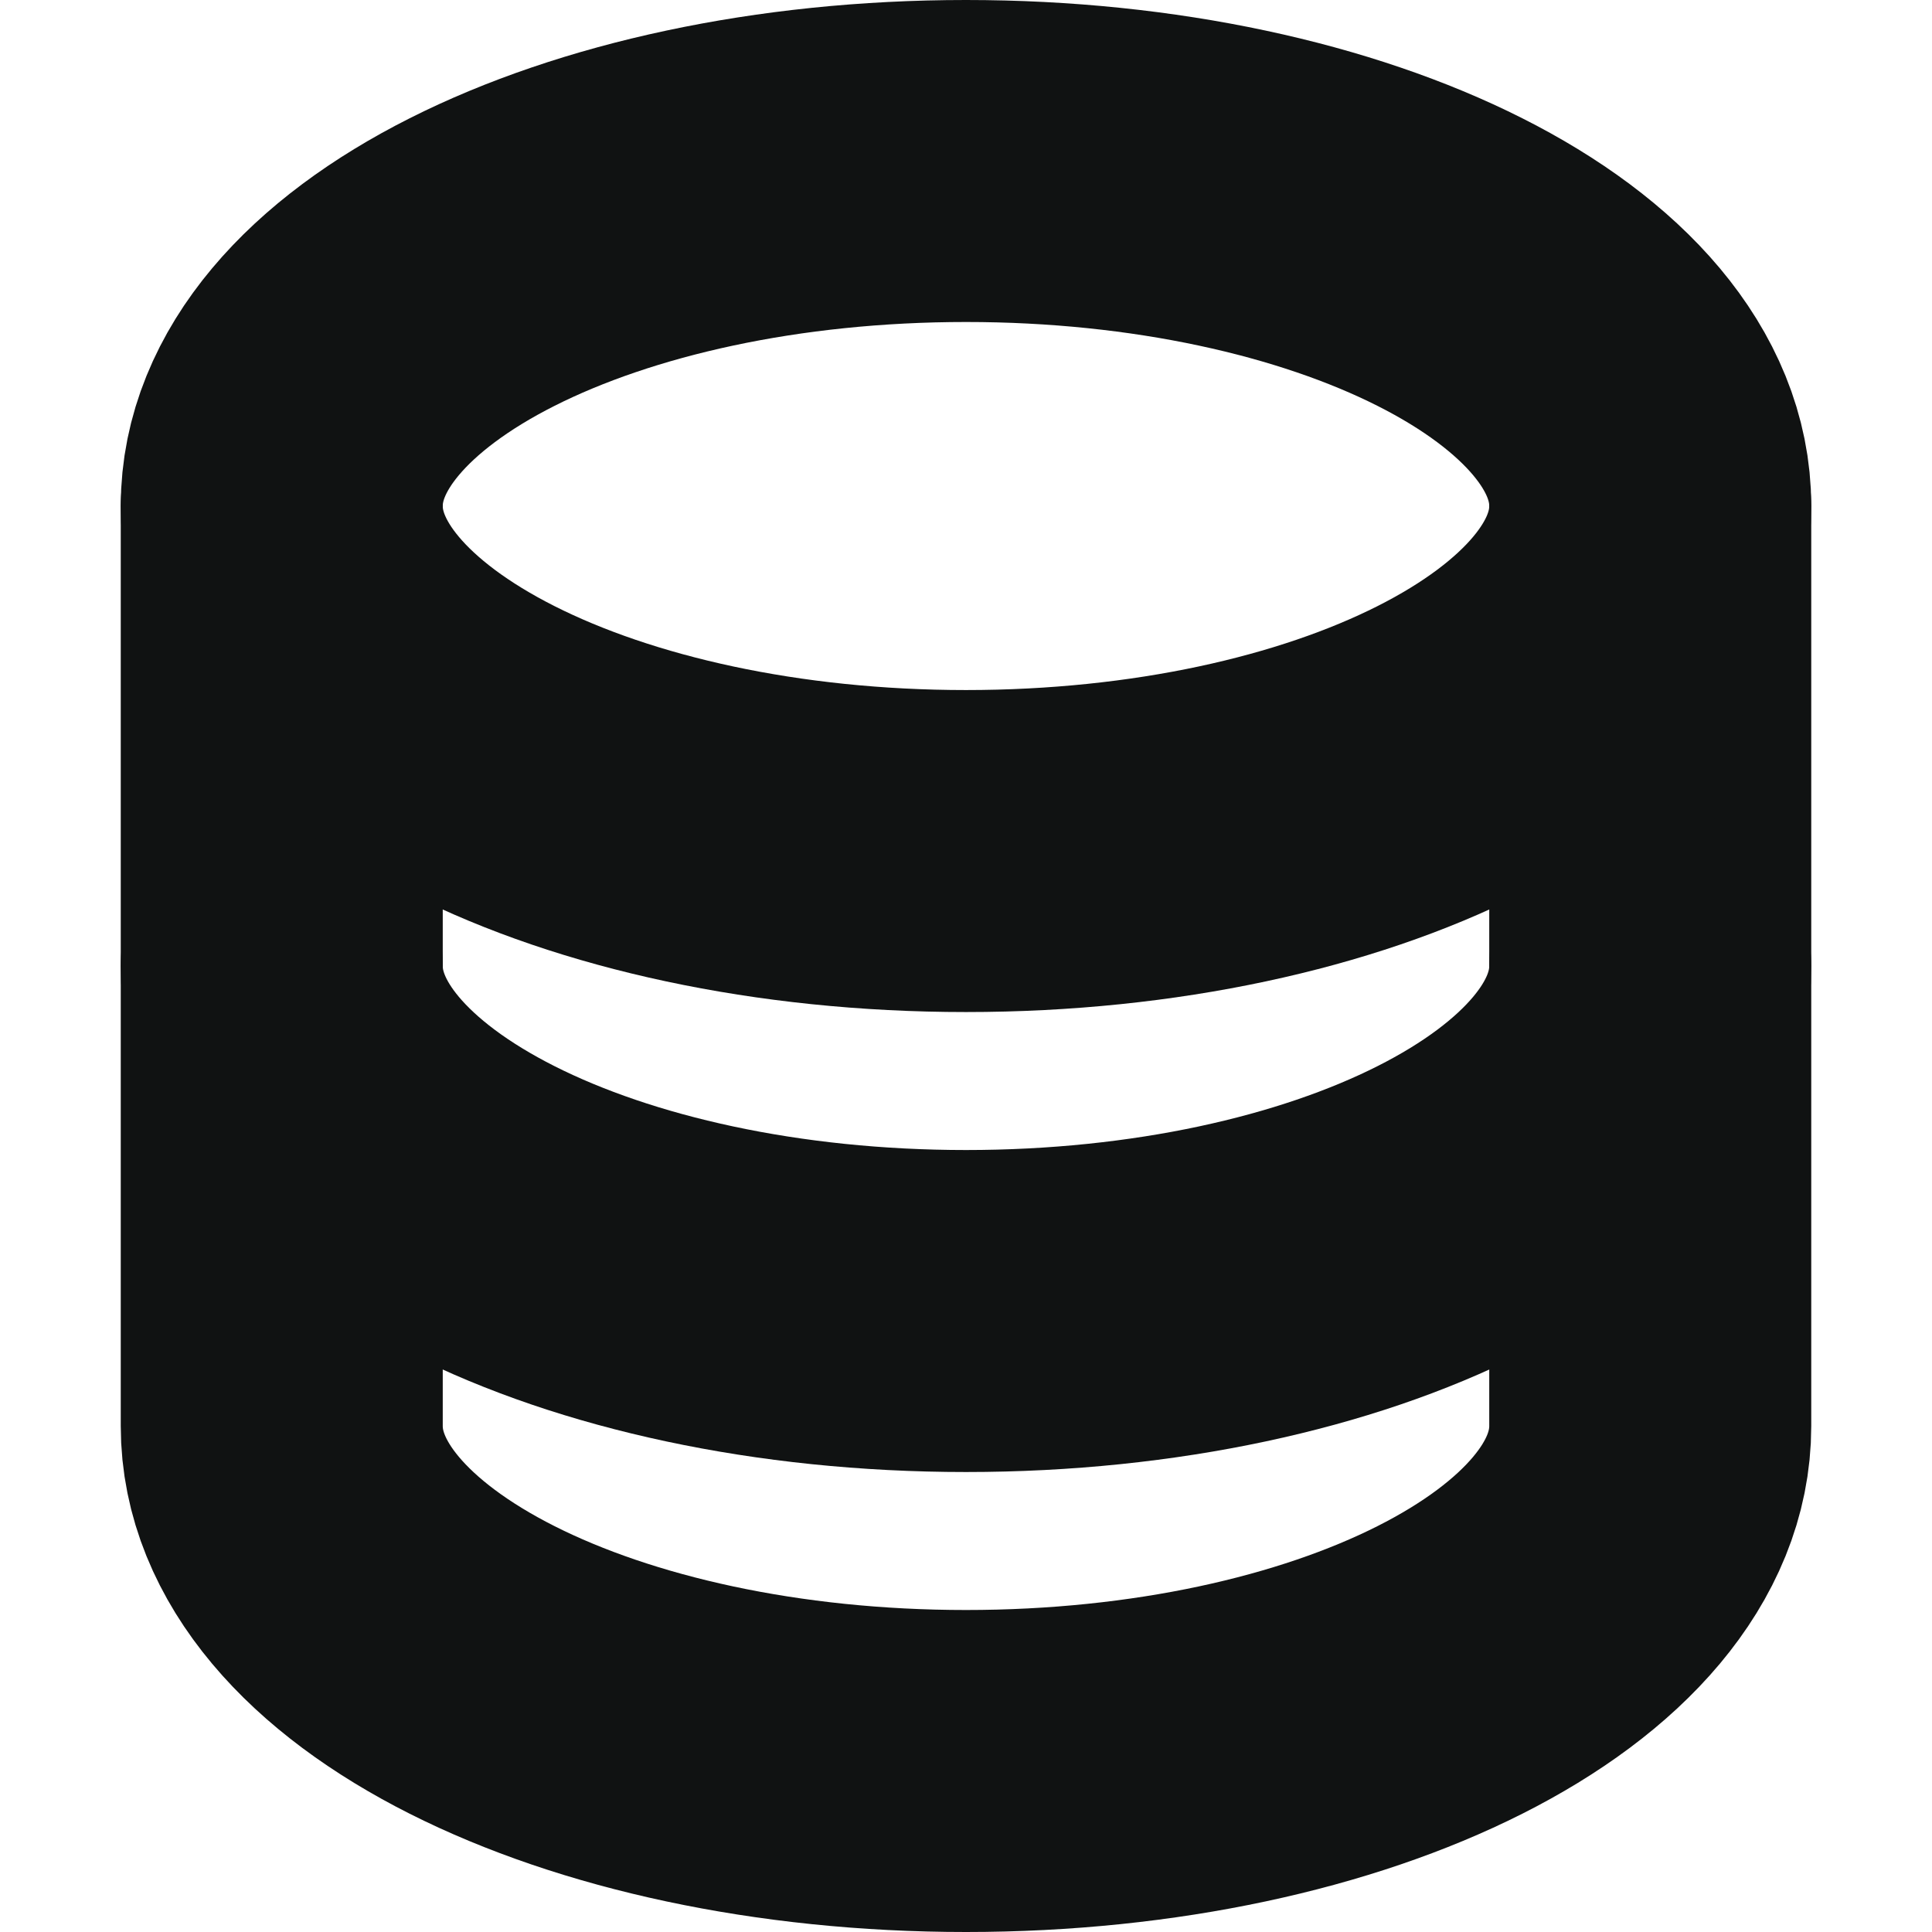 <svg width="12" height="12" viewBox="0 0 12 12" fill="none" xmlns="http://www.w3.org/2000/svg">
<path d="M1.75 3.143V6C1.75 7.184 3.653 8.143 6 8.143C8.347 8.143 10.25 7.184 10.25 6V3.143" stroke="#101212" stroke-width="2" stroke-linecap="round" stroke-linejoin="round"/>
<path d="M1.75 6V8.857C1.75 10.041 3.653 11 6 11C8.347 11 10.25 10.041 10.25 8.857V6" stroke="#101212" stroke-width="2" stroke-linecap="round" stroke-linejoin="round"/>
<path d="M6 5.286C8.347 5.286 10.25 4.326 10.25 3.143C10.25 1.959 8.347 1 6 1C3.653 1 1.75 1.959 1.75 3.143C1.75 4.326 3.653 5.286 6 5.286Z" stroke="#101212" stroke-width="2" stroke-linecap="round" stroke-linejoin="round"/>
</svg>

